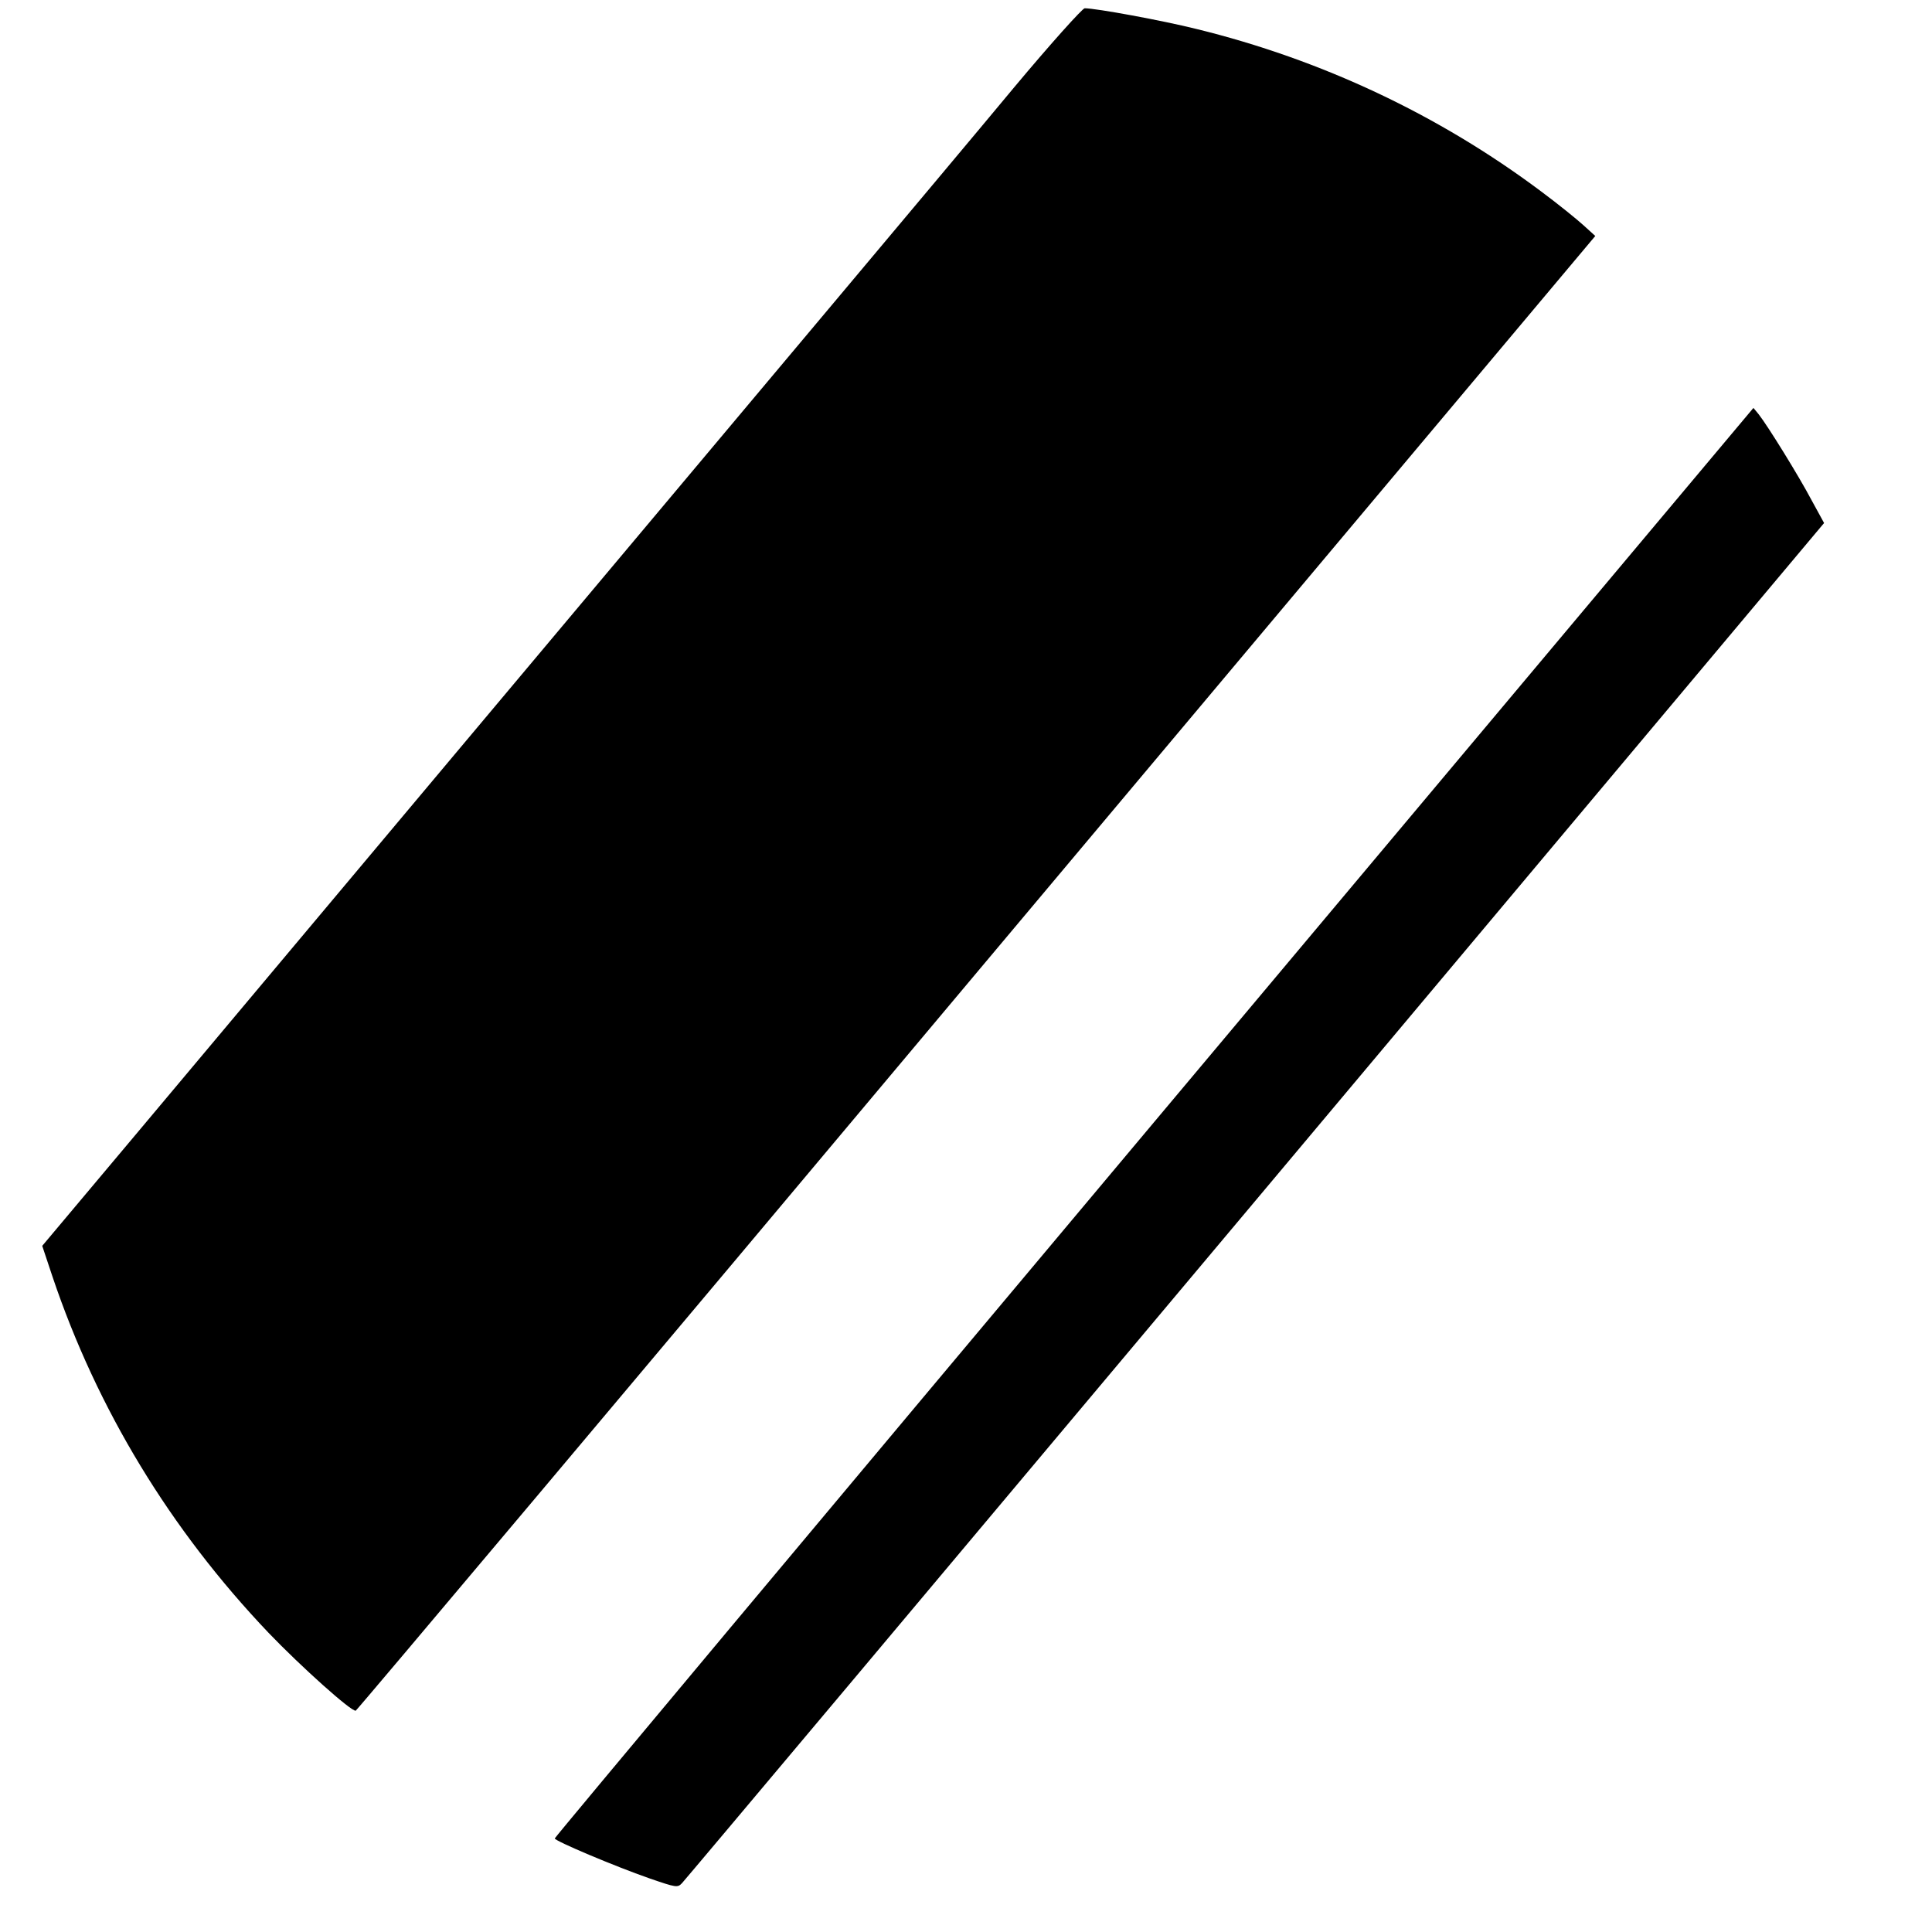 <?xml version="1.0" standalone="no"?>
<!DOCTYPE svg PUBLIC "-//W3C//DTD SVG 20010904//EN"
 "http://www.w3.org/TR/2001/REC-SVG-20010904/DTD/svg10.dtd">
<svg version="1.0" xmlns="http://www.w3.org/2000/svg"
 width="700pt" height="700pt" viewBox="0 0 700 700"
 preserveAspectRatio="xMidYMid meet">
<g transform="translate(0,700) scale(0.1,-0.1)"
fill="#000000" stroke="none">
<path d="M3674 6683 c-132 -159 -420 -502 -639 -763 -958 -1141 -1874 -2233
-2546 -3034 l-336 -400 37 -111 c162 -481 427 -917 783 -1291 117 -122 302
-288 316 -282 4 1 1017 1204 2249 2673 l2242 2670 -43 39 c-23 21 -92 77 -154
123 -370 277 -795 477 -1248 588 -124 31 -364 75 -405 75 -8 0 -124 -129 -256
-287z"/>
<path d="M4182 2935 c-1195 -1424 -2172 -2592 -2172 -2596 0 -9 215 -100 344
-145 96 -33 101 -34 117 -17 10 10 945 1123 2078 2473 l2060 2455 -46 84 c-46
87 -158 268 -191 310 l-19 23 -2171 -2587z"/>
</g>
</svg>

